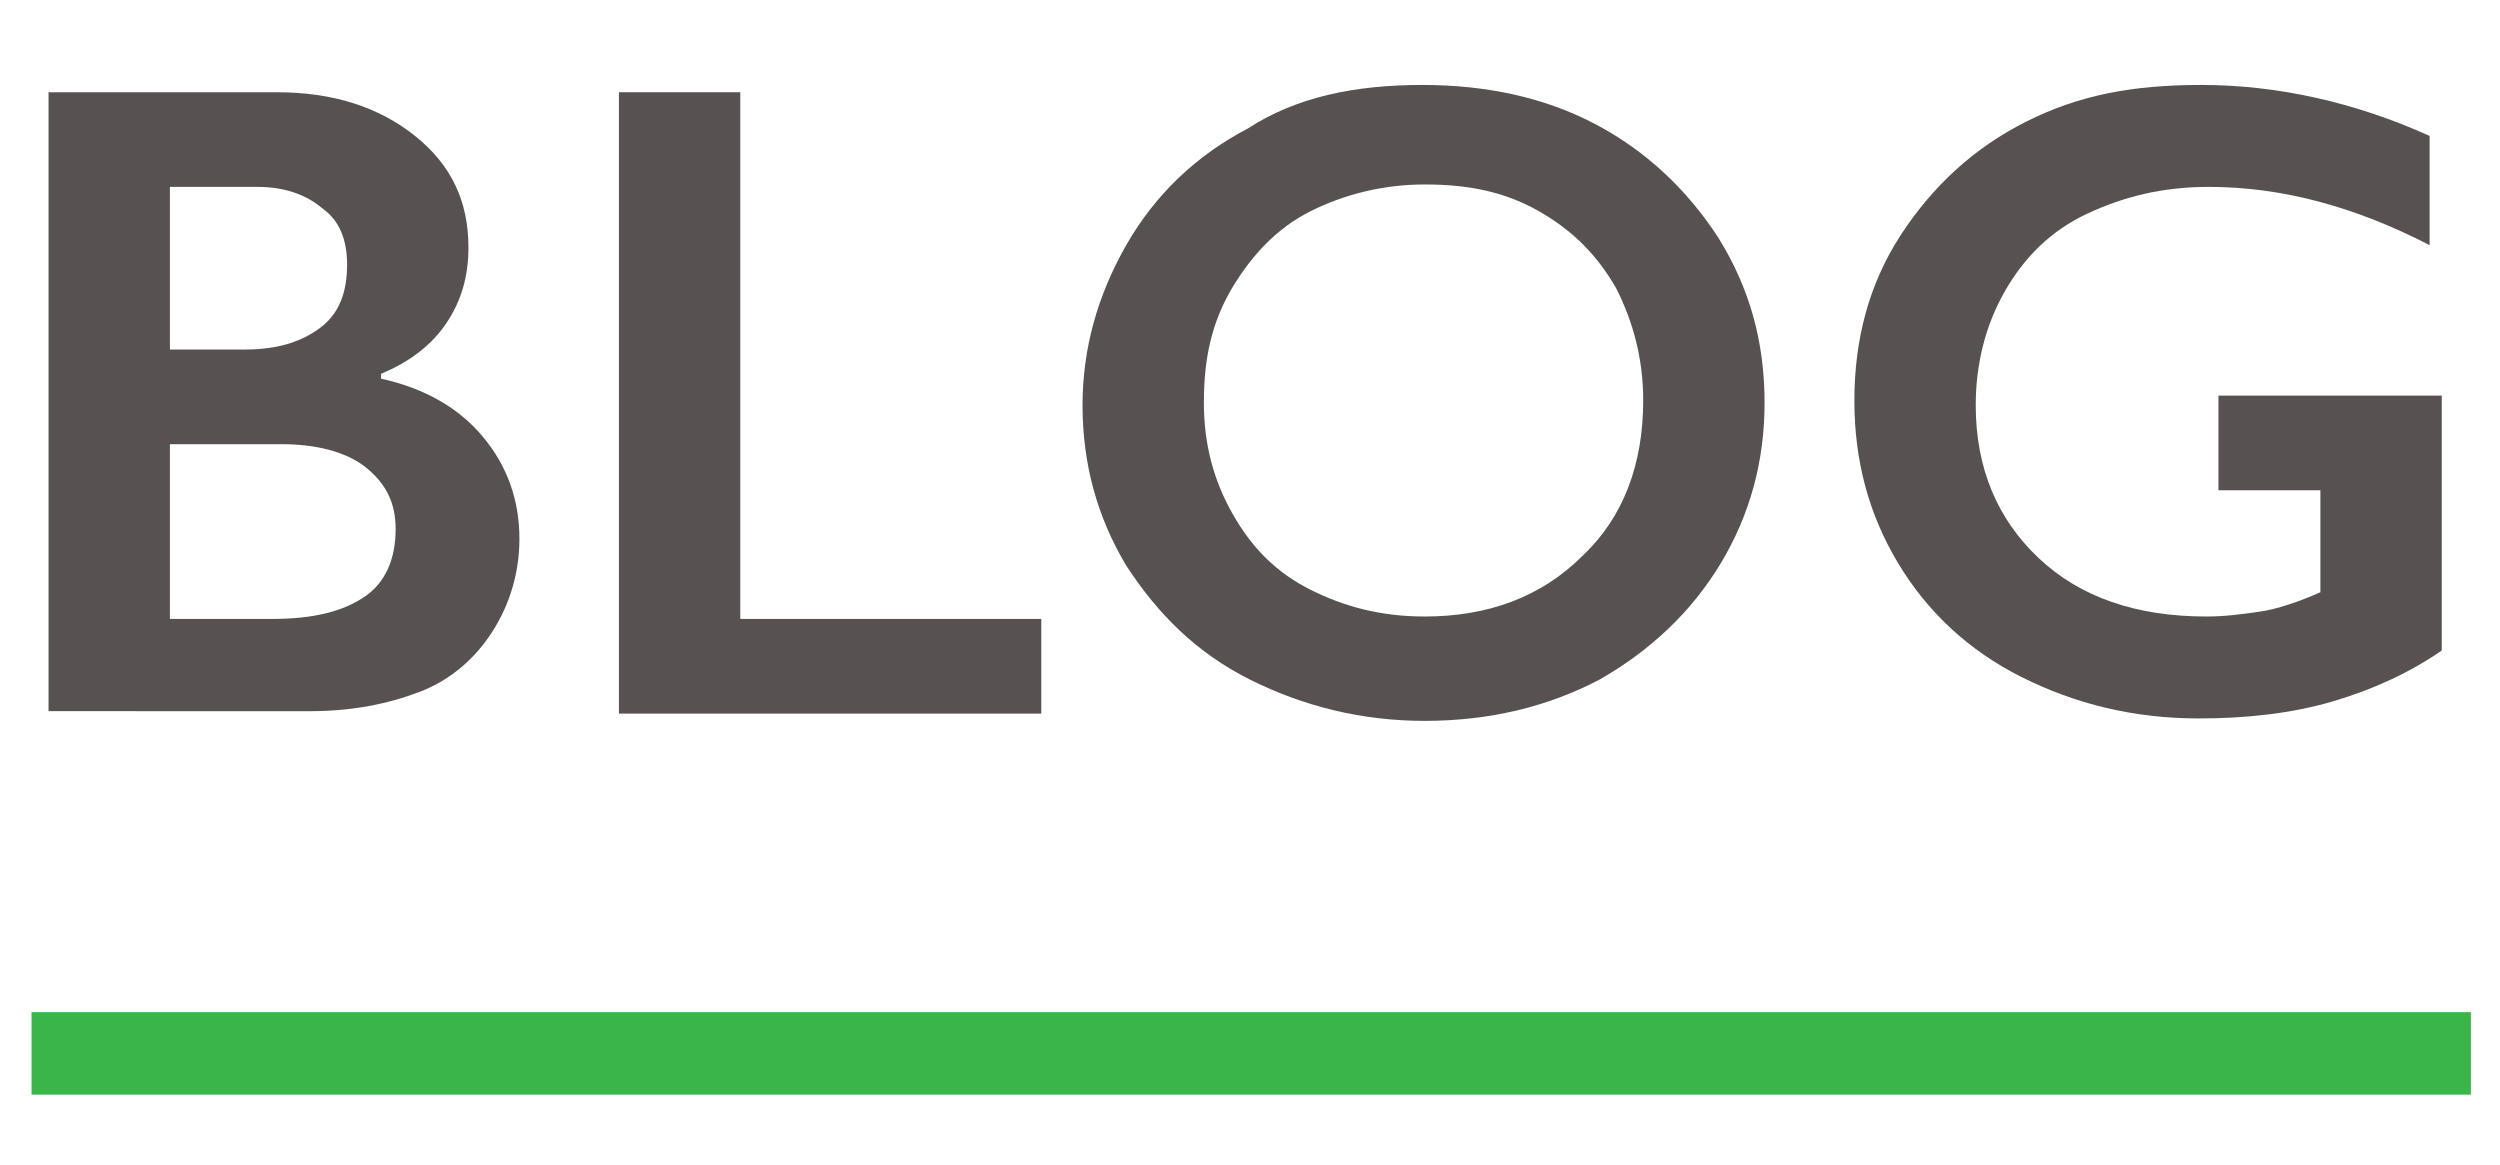 <?xml version="1.0" encoding="utf-8"?>
<!-- Generator: Adobe Illustrator 21.0.2, SVG Export Plug-In . SVG Version: 6.00 Build 0)  -->
<svg version="1.1" id="Layer_1" xmlns="http://www.w3.org/2000/svg" xmlns:xlink="http://www.w3.org/1999/xlink" x="0px" y="0px"
	 viewBox="0 0 103 48" style="enable-background:new 0 0 103 48;" xml:space="preserve">
<style type="text/css">
	.st0{fill:#575251;}
	.st1{fill:#39B54A;}
</style>
<g>
	<g>
		<g>
			<path class="st0" d="M11.4,3.8c2.3,0,4.2,0.6,5.7,1.8c1.5,1.2,2.2,2.7,2.2,4.6c0,1.2-0.3,2.2-0.9,3.1c-0.6,0.9-1.5,1.6-2.7,2.1
				v0.2c1.8,0.4,3.2,1.2,4.2,2.4s1.5,2.6,1.5,4.2c0,1.4-0.4,2.7-1.1,3.8c-0.7,1.1-1.7,2-3,2.5s-2.8,0.8-4.5,0.8H2V3.8H11.4z
				 M10.1,14.4c1.3,0,2.3-0.3,3.1-0.9c0.8-0.6,1.1-1.5,1.1-2.6c0-1-0.3-1.8-1-2.3c-0.7-0.6-1.6-0.9-2.7-0.9H7v6.7H10.1z M11.2,25.5
				c1.7,0,2.9-0.3,3.8-0.9c0.9-0.6,1.3-1.6,1.3-2.8c0-1.1-0.4-1.9-1.3-2.6c-0.8-0.6-2-0.9-3.4-0.9H7v7.2H11.2z"/>
			<path class="st0" d="M30.5,3.8v21.7h12.4v3.9H25.5V3.8H30.5z"/>
			<path class="st0" d="M58.6,3.5c2.6,0,5,0.5,7.1,1.6c2.1,1.1,3.8,2.7,5.1,4.7c1.3,2.1,1.9,4.3,1.9,6.8c0,2.4-0.6,4.6-1.8,6.6
				c-1.2,2-2.9,3.6-5,4.8c-2.1,1.1-4.5,1.7-7.2,1.7c-2.6,0-5-0.6-7.2-1.7c-2.2-1.1-3.8-2.7-5.1-4.7c-1.2-2-1.8-4.2-1.8-6.6
				c0-2.3,0.6-4.5,1.8-6.6c1.2-2.1,2.9-3.7,5-4.8C53.4,4,55.8,3.5,58.6,3.5z M49.6,16.6c0,1.7,0.4,3.2,1.2,4.6
				c0.8,1.4,1.8,2.4,3.2,3.1c1.4,0.7,2.9,1.1,4.7,1.1c2.6,0,4.8-0.8,6.5-2.5c1.7-1.6,2.5-3.8,2.5-6.4c0-1.7-0.4-3.2-1.1-4.6
				c-0.8-1.4-1.8-2.4-3.2-3.2s-2.9-1.1-4.7-1.1c-1.7,0-3.3,0.4-4.7,1.1c-1.4,0.7-2.4,1.8-3.2,3.1C49.9,13.3,49.6,14.8,49.6,16.6z"/>
			<path class="st0" d="M90.7,3.5c3.1,0,6.3,0.7,9.4,2.1v4.5c-3.1-1.6-6.1-2.4-9.1-2.4c-1.9,0-3.5,0.4-5,1.1s-2.6,1.8-3.4,3.2
				c-0.8,1.4-1.2,3-1.2,4.7c0,2.6,0.9,4.7,2.6,6.3c1.7,1.6,4,2.4,6.9,2.4c0.8,0,1.5-0.1,2.2-0.2s1.6-0.4,2.5-0.8v-4.2h-4.2v-3.9h9.2
				v10.5c-1.3,0.9-2.8,1.6-4.5,2.1s-3.6,0.7-5.5,0.7c-2.7,0-5.1-0.6-7.3-1.7s-3.9-2.7-5.1-4.7c-1.2-2-1.8-4.2-1.8-6.7
				c0-2.5,0.6-4.8,1.9-6.8s3-3.6,5.2-4.7S87.9,3.5,90.7,3.5z"/>
		</g>
	</g>
	<rect x="1.3" y="41.7" class="st1" width="100.5" height="3.4"/>
</g>
</svg>
